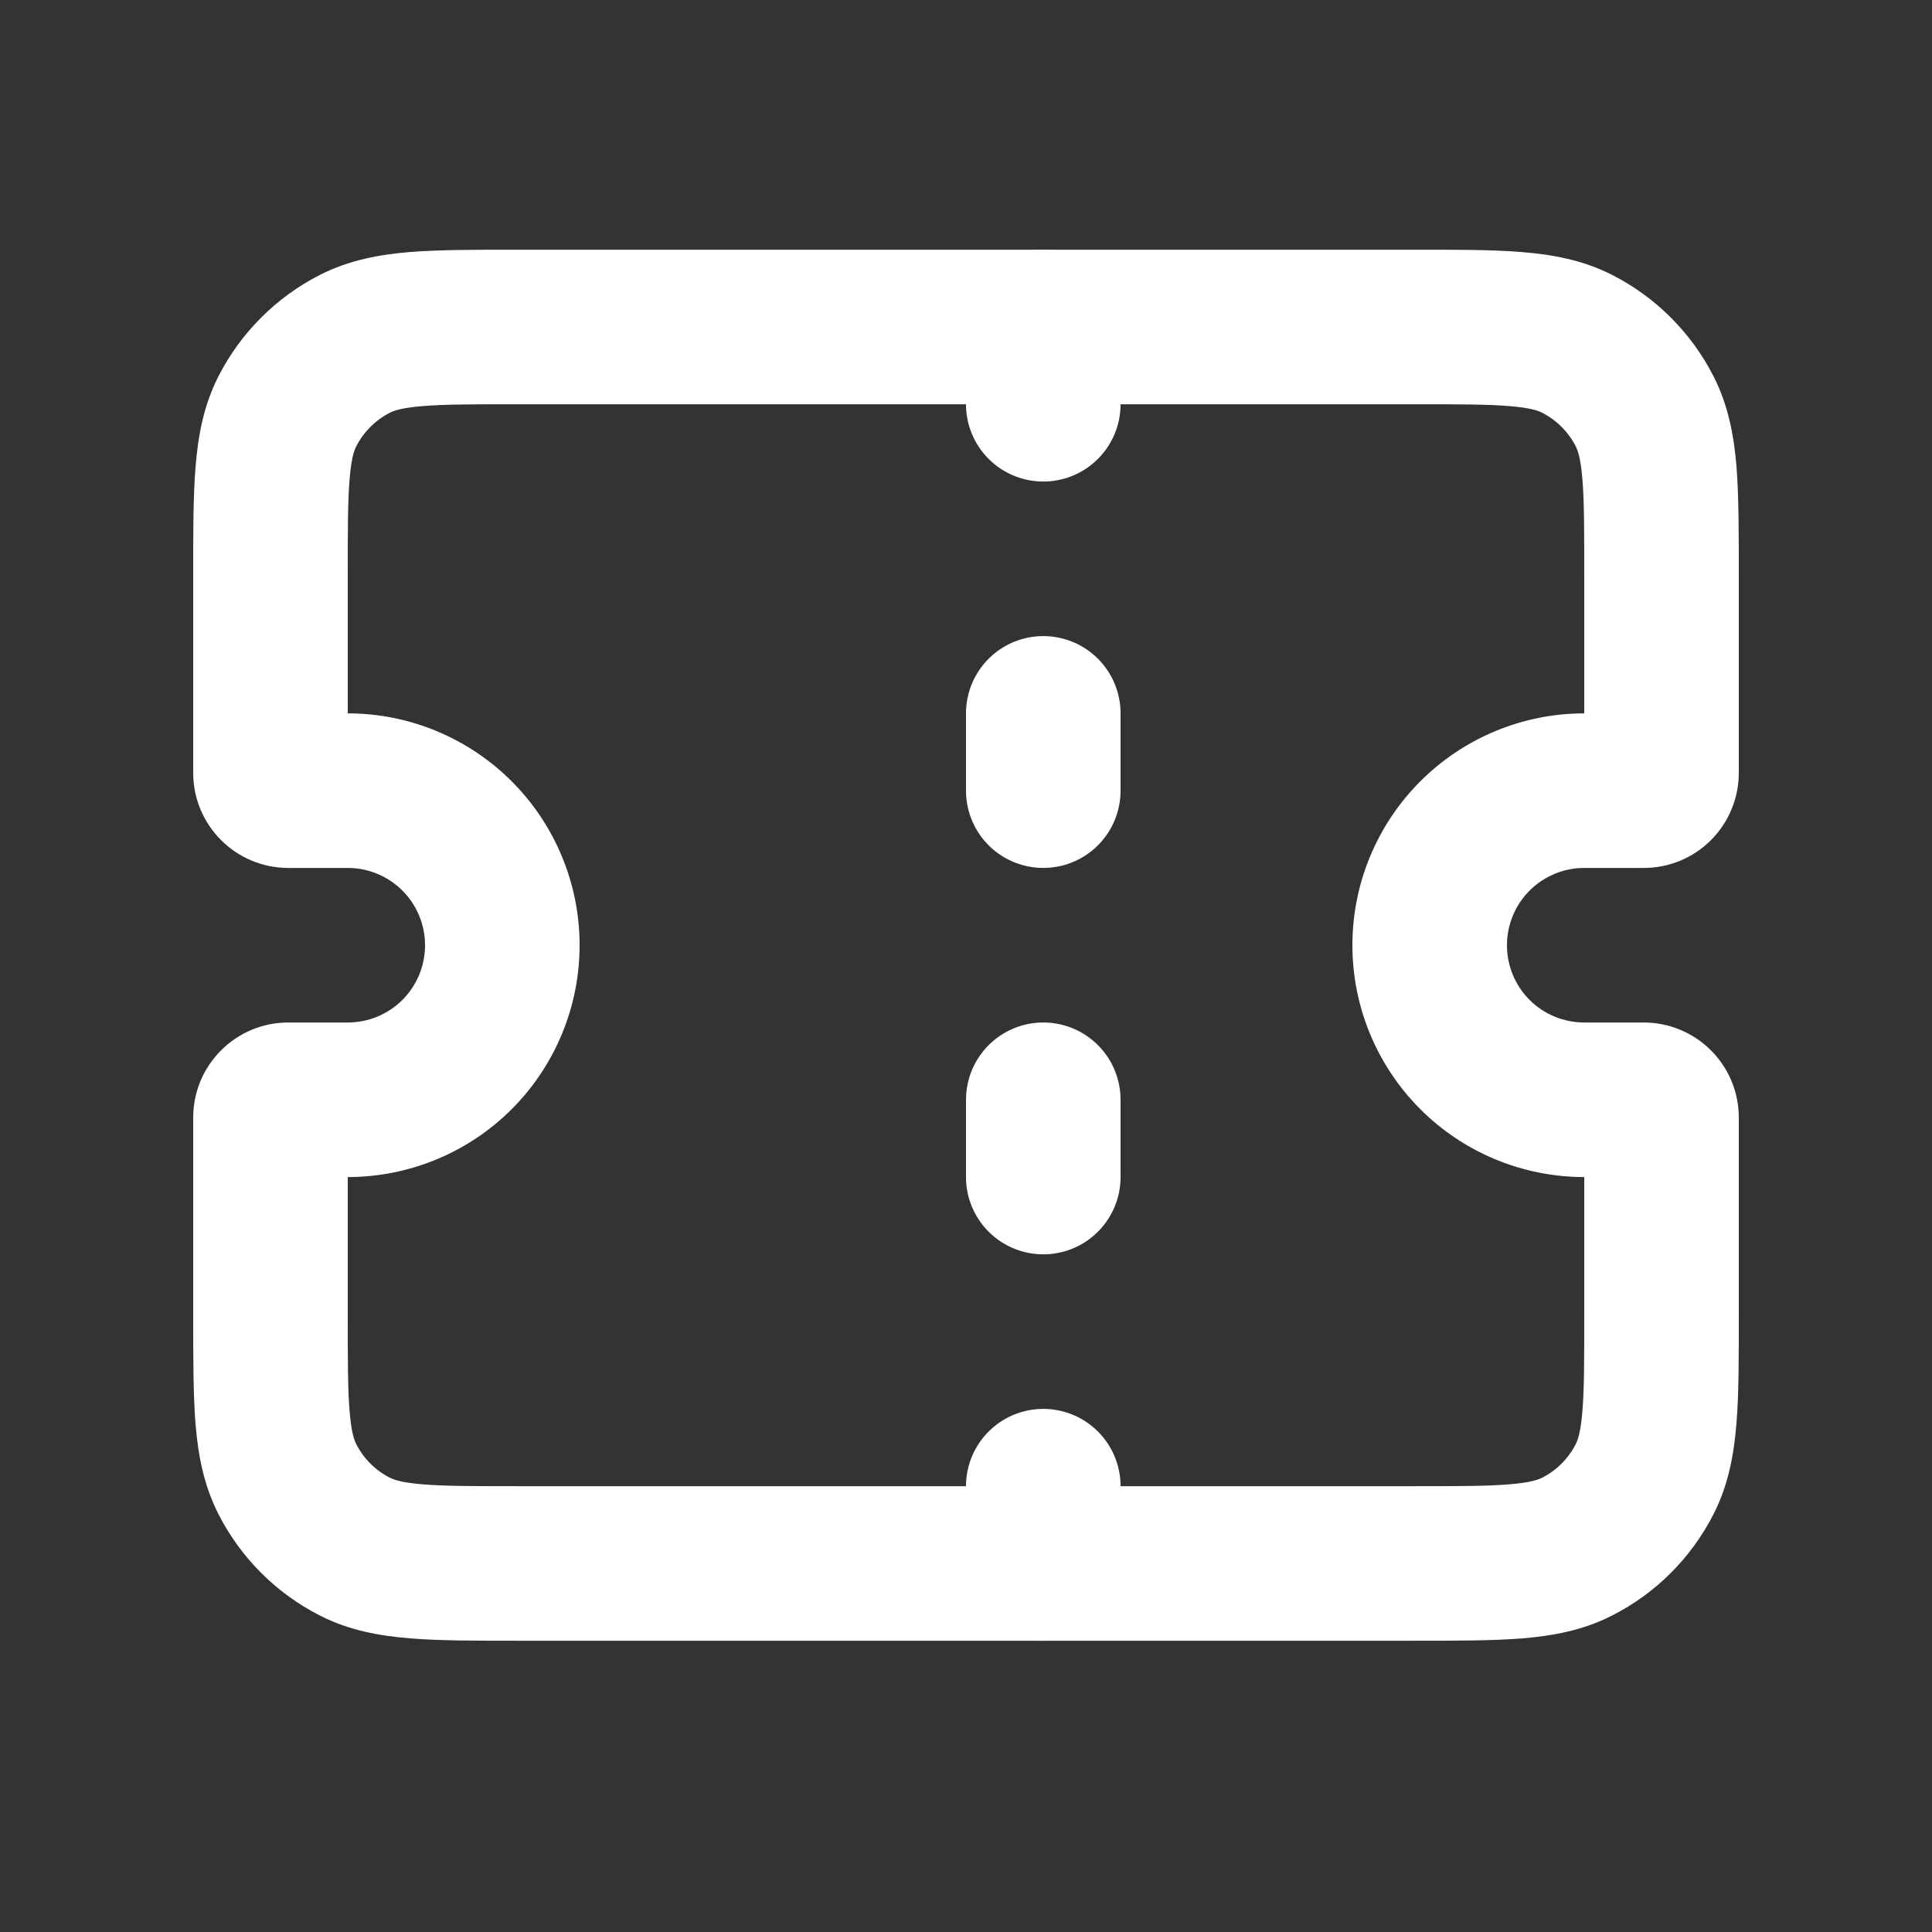 <svg width="24" height="24" viewBox="0 0 25 25" fill="none" xmlns="http://www.w3.org/2000/svg">
    <rect x="0" y="0" width="25" height="25" fill="#333333" stroke="none"/>
    <path d="M6.7 5.231H18.3V3.231H6.7V5.231ZM18.3 19.231H6.7V21.231H18.3V19.231ZM20.5 7.431V10.001H22.5V7.431H20.5ZM21.27 9.231H20.5V11.231H21.27V9.231ZM20.5 14.461V17.031H22.5V14.461H20.5ZM20.5 15.231H21.27V13.231H20.5V15.231ZM4.5 9.231H3.73V11.231H4.5V9.231ZM4.5 10.001V7.431H2.5V10.001H4.5ZM4.5 17.031V14.461H2.5V17.031H4.5ZM3.73 15.231H4.5V13.231H3.73V15.231ZM4.5 15.231C5.296 15.231 6.059 14.915 6.621 14.353C7.184 13.79 7.5 13.027 7.5 12.231H5.5C5.5 12.497 5.395 12.751 5.207 12.939C5.02 13.126 4.765 13.231 4.5 13.231V15.231ZM4.5 14.461C4.5 14.666 4.419 14.861 4.274 15.006C4.13 15.15 3.934 15.231 3.73 15.231V13.231C3.052 13.231 2.5 13.782 2.5 14.461H4.5ZM3.73 9.231C3.934 9.231 4.13 9.313 4.274 9.457C4.419 9.601 4.5 9.797 4.5 10.001H2.5C2.5 10.68 3.051 11.231 3.73 11.231V9.231ZM4.5 11.231C4.765 11.231 5.02 11.337 5.207 11.524C5.395 11.712 5.5 11.966 5.5 12.231H7.5C7.5 11.436 7.184 10.673 6.621 10.11C6.059 9.548 5.296 9.231 4.5 9.231V11.231ZM17.5 12.231C17.5 13.027 17.816 13.79 18.379 14.353C18.941 14.915 19.704 15.231 20.5 15.231V13.231C20.235 13.231 19.98 13.126 19.793 12.939C19.605 12.751 19.5 12.497 19.5 12.231H17.5ZM22.5 14.461C22.5 14.135 22.37 13.822 22.14 13.592C21.909 13.361 21.596 13.231 21.27 13.231V15.231C21.066 15.231 20.87 15.15 20.726 15.006C20.581 14.861 20.5 14.666 20.5 14.461H22.5ZM20.5 10.001C20.5 9.797 20.581 9.601 20.726 9.457C20.87 9.313 21.066 9.231 21.27 9.231V11.231C21.431 11.231 21.591 11.2 21.741 11.138C21.89 11.076 22.026 10.985 22.14 10.871C22.254 10.757 22.345 10.621 22.406 10.472C22.468 10.323 22.5 10.163 22.5 10.001H20.5ZM20.5 9.231C19.704 9.231 18.941 9.548 18.379 10.11C17.816 10.673 17.5 11.436 17.5 12.231H19.5C19.5 11.966 19.605 11.712 19.793 11.524C19.98 11.337 20.235 11.231 20.5 11.231V9.231ZM6.7 19.231C6.123 19.231 5.751 19.231 5.468 19.207C5.196 19.185 5.095 19.147 5.046 19.122L4.138 20.904C4.516 21.098 4.91 21.168 5.305 21.2C5.689 21.232 6.156 21.231 6.7 21.231V19.231ZM2.5 17.031C2.5 17.575 2.5 18.042 2.53 18.426C2.563 18.821 2.634 19.215 2.827 19.593L4.609 18.685C4.584 18.635 4.546 18.535 4.524 18.263C4.5 17.981 4.5 17.608 4.5 17.031H2.5ZM5.046 19.122C4.858 19.027 4.705 18.874 4.609 18.685L2.827 19.593C3.115 20.158 3.574 20.617 4.138 20.904L5.046 19.122ZM18.3 21.231C18.844 21.231 19.311 21.231 19.695 21.201C20.09 21.168 20.484 21.098 20.862 20.904L19.954 19.122C19.904 19.147 19.804 19.185 19.532 19.207C19.25 19.231 18.877 19.231 18.3 19.231V21.231ZM20.5 17.031C20.5 17.608 20.5 17.98 20.476 18.263C20.454 18.535 20.416 18.635 20.391 18.685L22.173 19.593C22.366 19.215 22.437 18.821 22.469 18.426C22.501 18.042 22.5 17.575 22.5 17.031H20.5ZM20.862 20.904C21.427 20.617 21.885 20.158 22.173 19.593L20.391 18.685C20.295 18.874 20.142 19.027 19.954 19.122L20.862 20.904ZM18.3 5.231C18.877 5.231 19.249 5.231 19.532 5.255C19.804 5.277 19.904 5.315 19.954 5.34L20.862 3.558C20.484 3.365 20.09 3.294 19.695 3.262C19.311 3.23 18.844 3.231 18.3 3.231V5.231ZM22.5 7.431C22.5 6.887 22.5 6.42 22.47 6.036C22.437 5.641 22.366 5.247 22.173 4.869L20.391 5.777C20.416 5.827 20.454 5.927 20.476 6.199C20.5 6.481 20.5 6.854 20.5 7.431H22.5ZM19.954 5.34C20.142 5.436 20.295 5.589 20.391 5.777L22.173 4.869C21.885 4.305 21.427 3.846 20.862 3.558L19.954 5.34ZM6.7 3.231C6.156 3.231 5.689 3.231 5.305 3.261C4.91 3.294 4.516 3.365 4.138 3.558L5.046 5.34C5.096 5.315 5.196 5.277 5.468 5.255C5.75 5.231 6.123 5.231 6.7 5.231V3.231ZM4.5 7.431C4.5 6.854 4.5 6.482 4.524 6.199C4.546 5.927 4.584 5.826 4.609 5.777L2.827 4.869C2.634 5.247 2.563 5.641 2.531 6.036C2.499 6.42 2.5 6.887 2.5 7.431H4.5ZM4.138 3.558C3.574 3.846 3.115 4.305 2.827 4.869L4.609 5.777C4.705 5.589 4.858 5.436 5.046 5.34L4.138 3.558Z" fill="white"/>
    <path d="M13.5 9.231V10.231M13.5 4.231V5.231M13.5 14.231V15.231M13.5 19.231V20.231" stroke="white" stroke-width="2" stroke-linecap="round"/>
</svg>